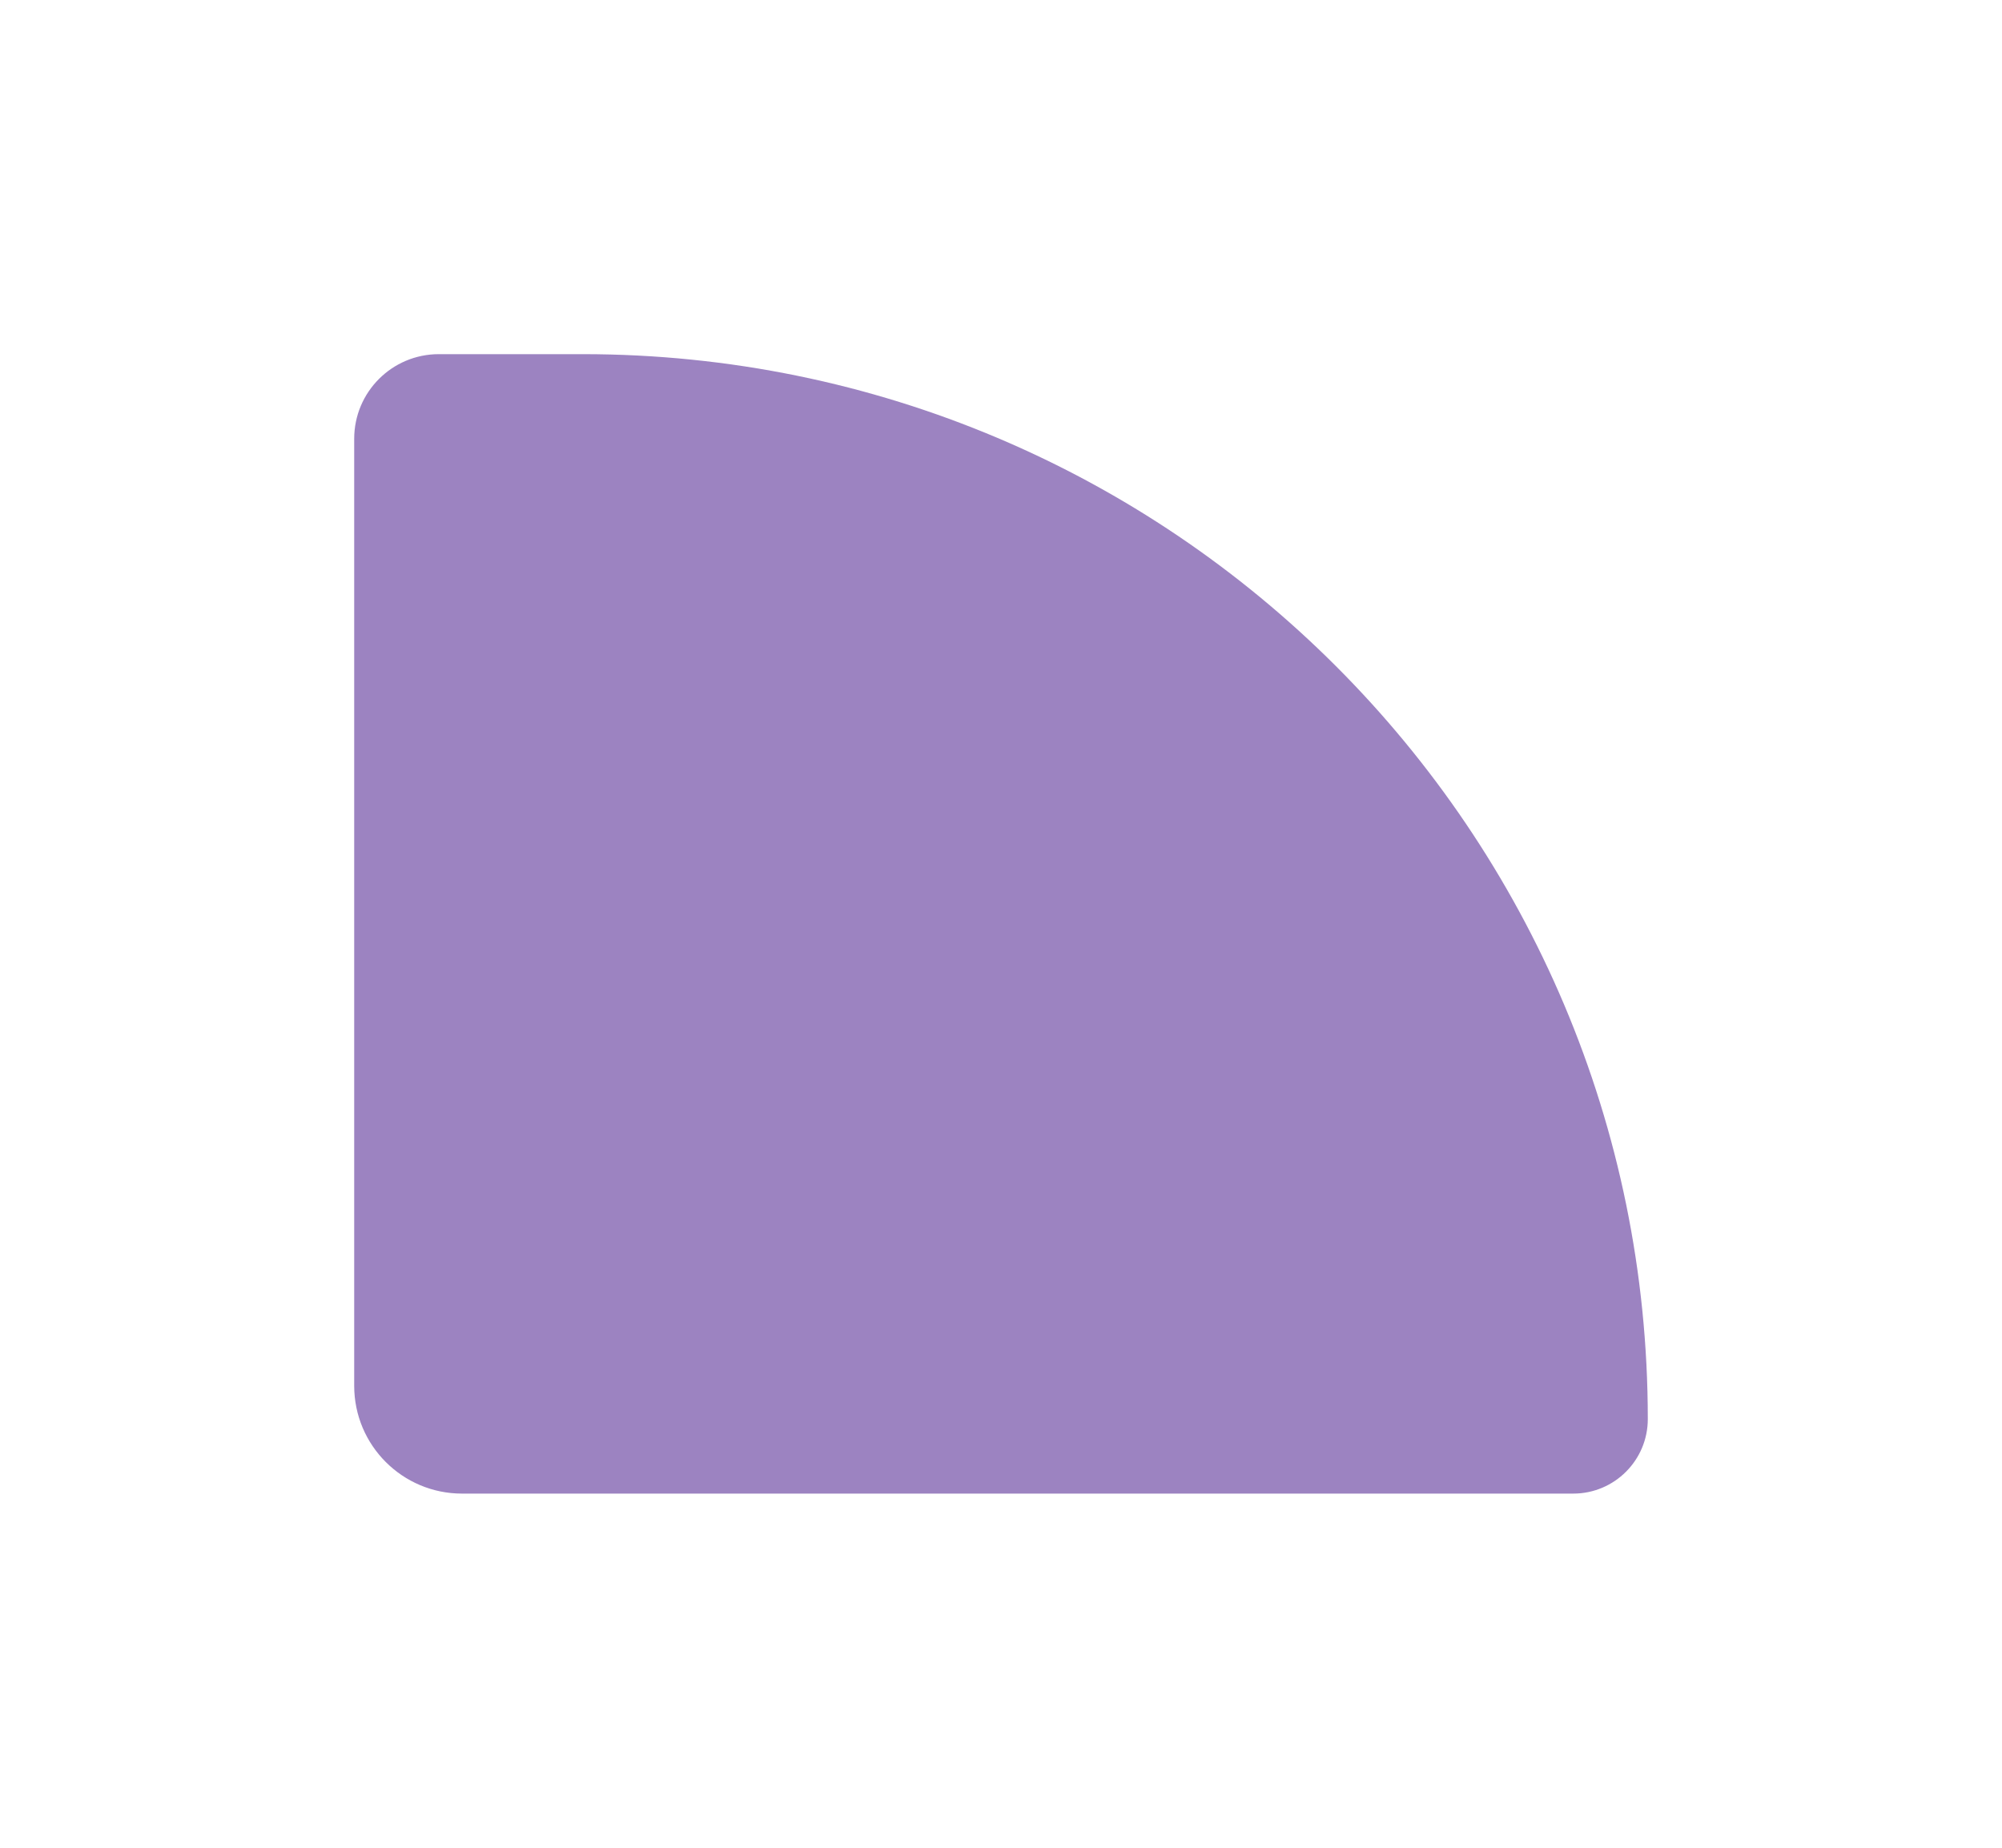 <svg width="130" height="120" viewBox="0 0 130 120" fill="none" xmlns="http://www.w3.org/2000/svg">
<g filter="url(#filter0_d)">
<path d="M23 86C23 89.866 26.134 93 30 93L102.159 93C104.833 93 107 90.832 107 88.159C107 49.964 76.037 19 37.841 19L28.495 19C25.46 19 23 21.46 23 24.495L23 86Z" fill="#60379B" fill-opacity="0.62"/>
</g>
<defs>
<filter id="filter0_d" x="-7.62939e-06" y="0" width="130" height="120" filterUnits="userSpaceOnUse" color-interpolation-filters="sRGB">
<feFlood flood-opacity="0" result="BackgroundImageFix"/>
<feColorMatrix in="SourceAlpha" type="matrix" values="0 0 0 0 0 0 0 0 0 0 0 0 0 0 0 0 0 0 127 0"/>
<feOffset dy="4"/>
<feGaussianBlur stdDeviation="11.5"/>
<feColorMatrix type="matrix" values="0 0 0 0 0 0 0 0 0 0 0 0 0 0 0 0 0 0 0.15 0"/>
<feBlend mode="normal" in2="BackgroundImageFix" result="effect1_dropShadow"/>
<feBlend mode="normal" in="SourceGraphic" in2="effect1_dropShadow" result="shape"/>
</filter>
</defs>
</svg>
